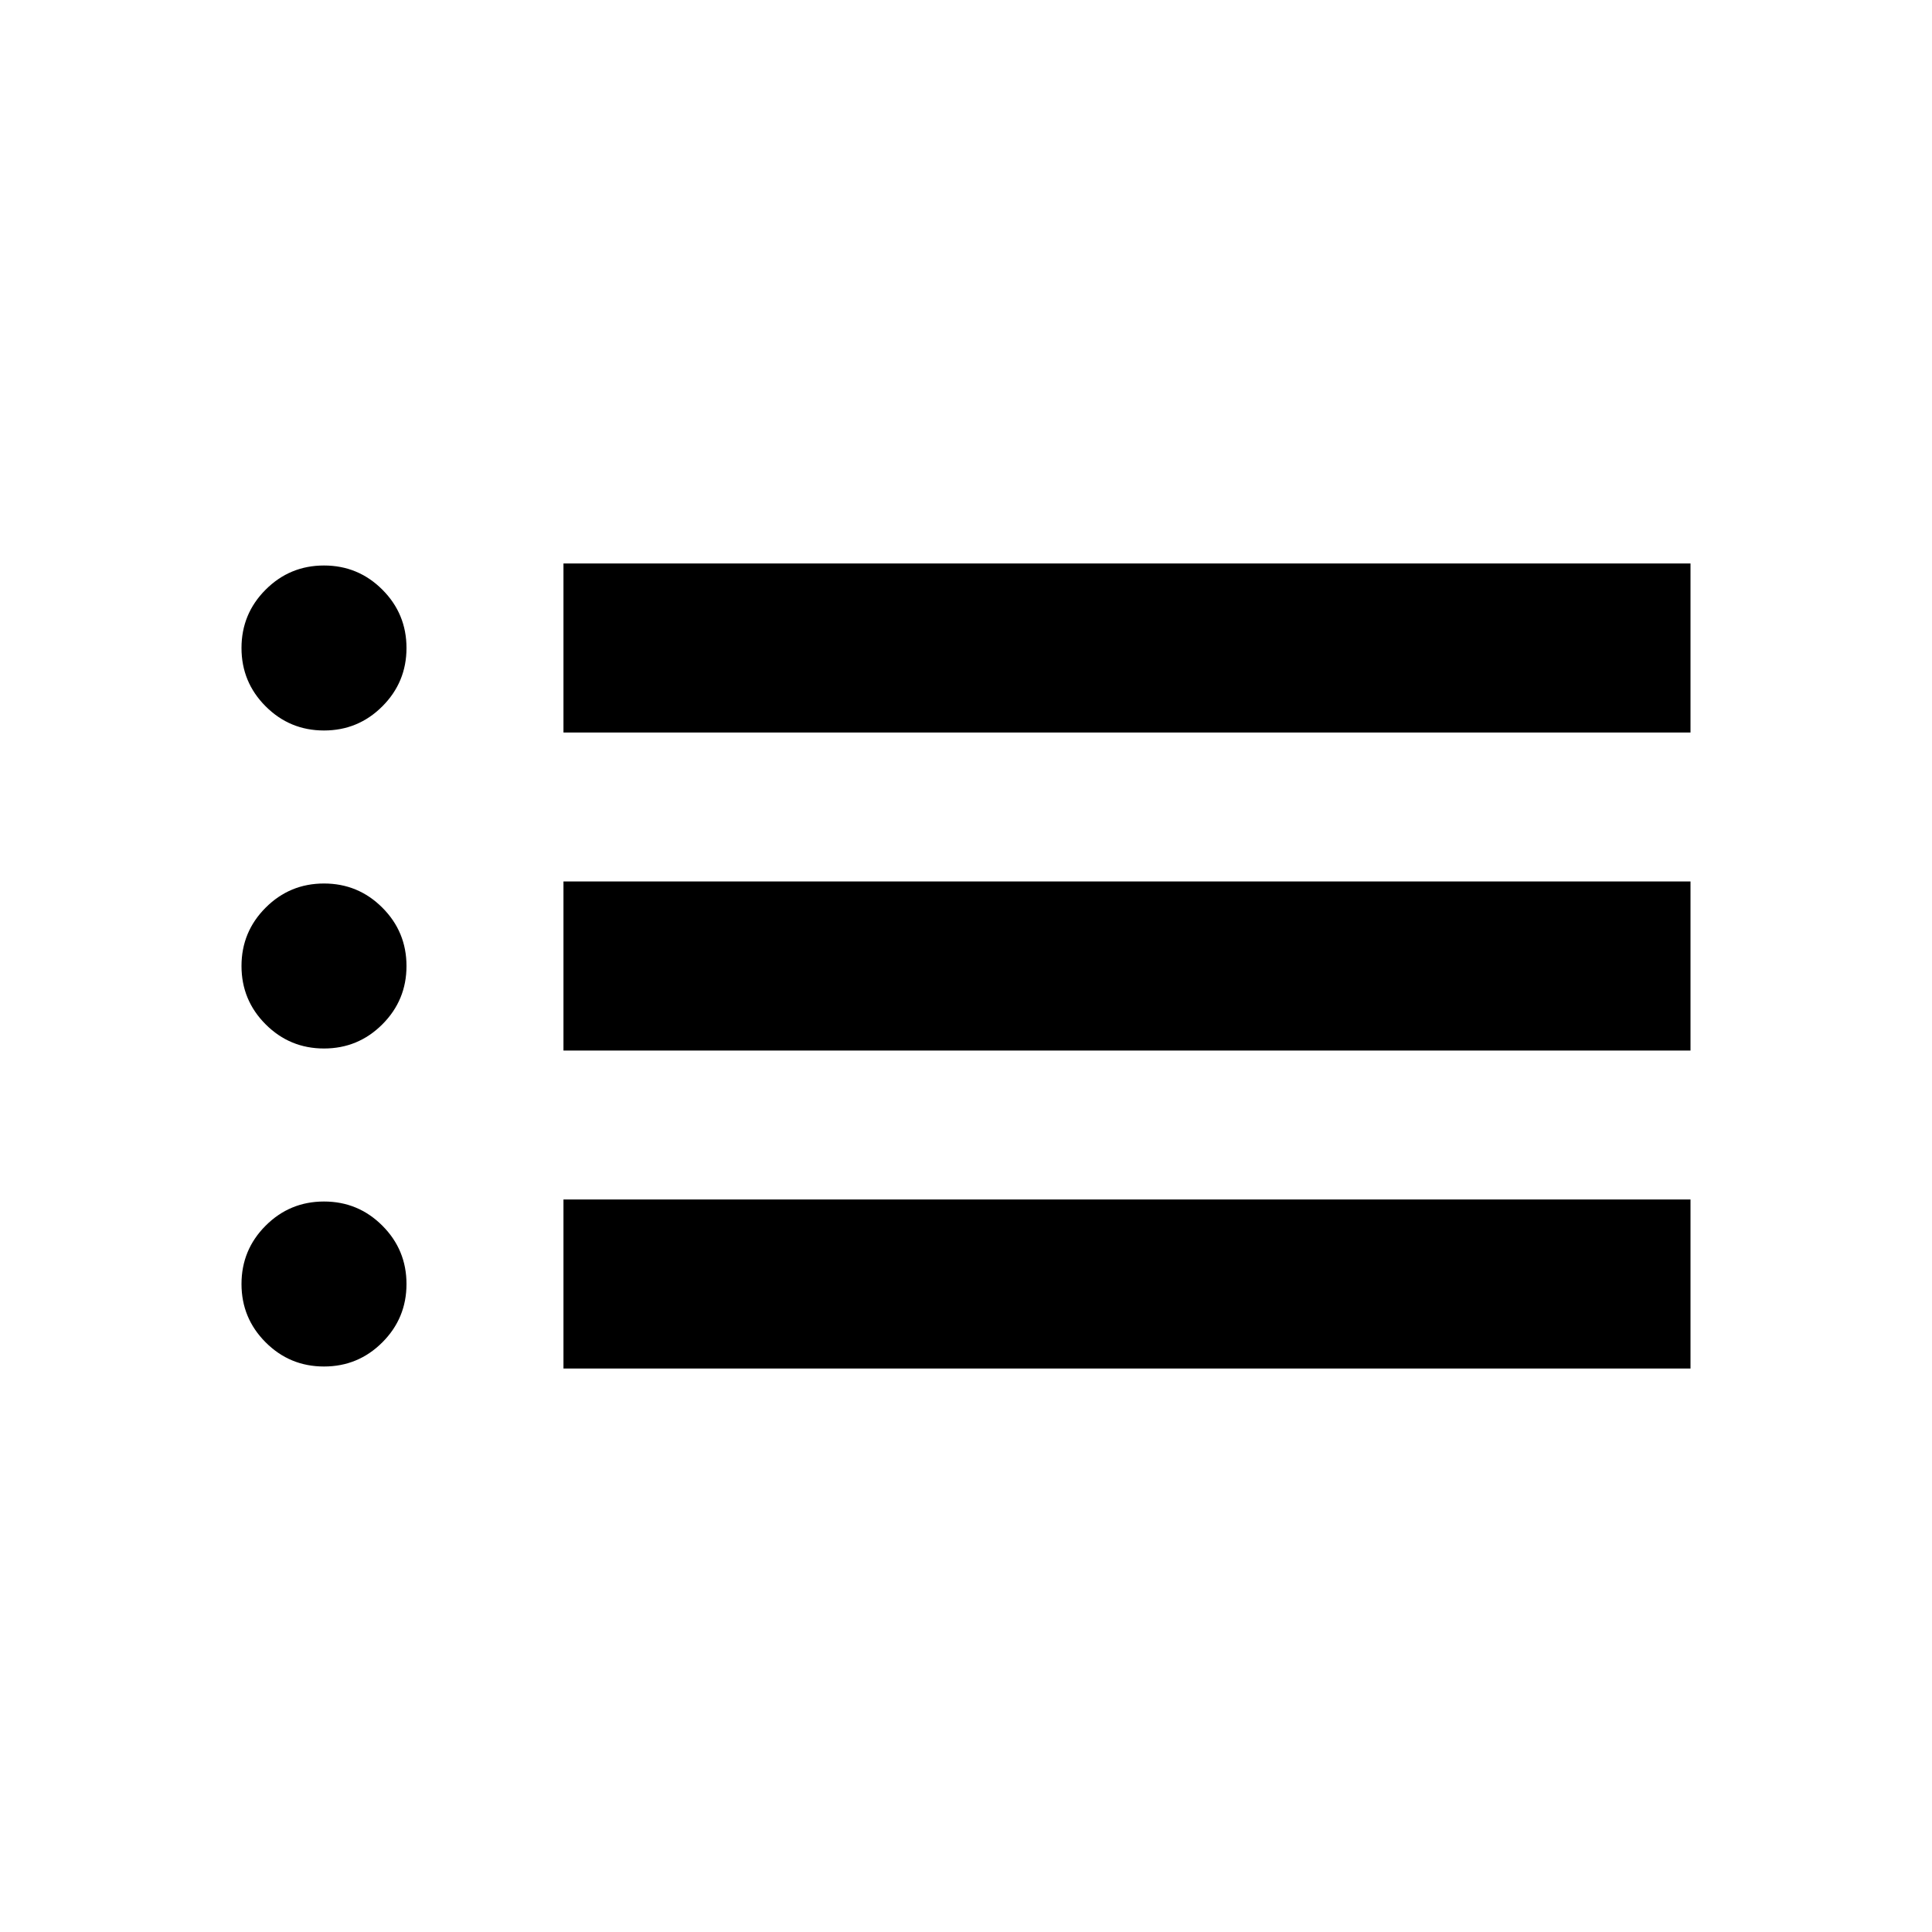 <svg xmlns="http://www.w3.org/2000/svg" height="20" width="20"><path d="M5.833 7.583V5.833H17.5V7.583ZM5.833 10.875V9.125H17.5V10.875ZM5.833 14.167V12.417H17.5V14.167ZM3.354 7.562Q3 7.562 2.75 7.312Q2.5 7.062 2.5 6.708Q2.5 6.354 2.75 6.104Q3 5.854 3.354 5.854Q3.708 5.854 3.958 6.104Q4.208 6.354 4.208 6.708Q4.208 7.062 3.958 7.312Q3.708 7.562 3.354 7.562ZM3.354 10.854Q3 10.854 2.75 10.604Q2.5 10.354 2.5 10Q2.5 9.646 2.75 9.396Q3 9.146 3.354 9.146Q3.708 9.146 3.958 9.396Q4.208 9.646 4.208 10Q4.208 10.354 3.958 10.604Q3.708 10.854 3.354 10.854ZM3.354 14.146Q3 14.146 2.75 13.896Q2.5 13.646 2.5 13.292Q2.5 12.938 2.75 12.688Q3 12.438 3.354 12.438Q3.708 12.438 3.958 12.688Q4.208 12.938 4.208 13.292Q4.208 13.646 3.958 13.896Q3.708 14.146 3.354 14.146Z"/></svg>